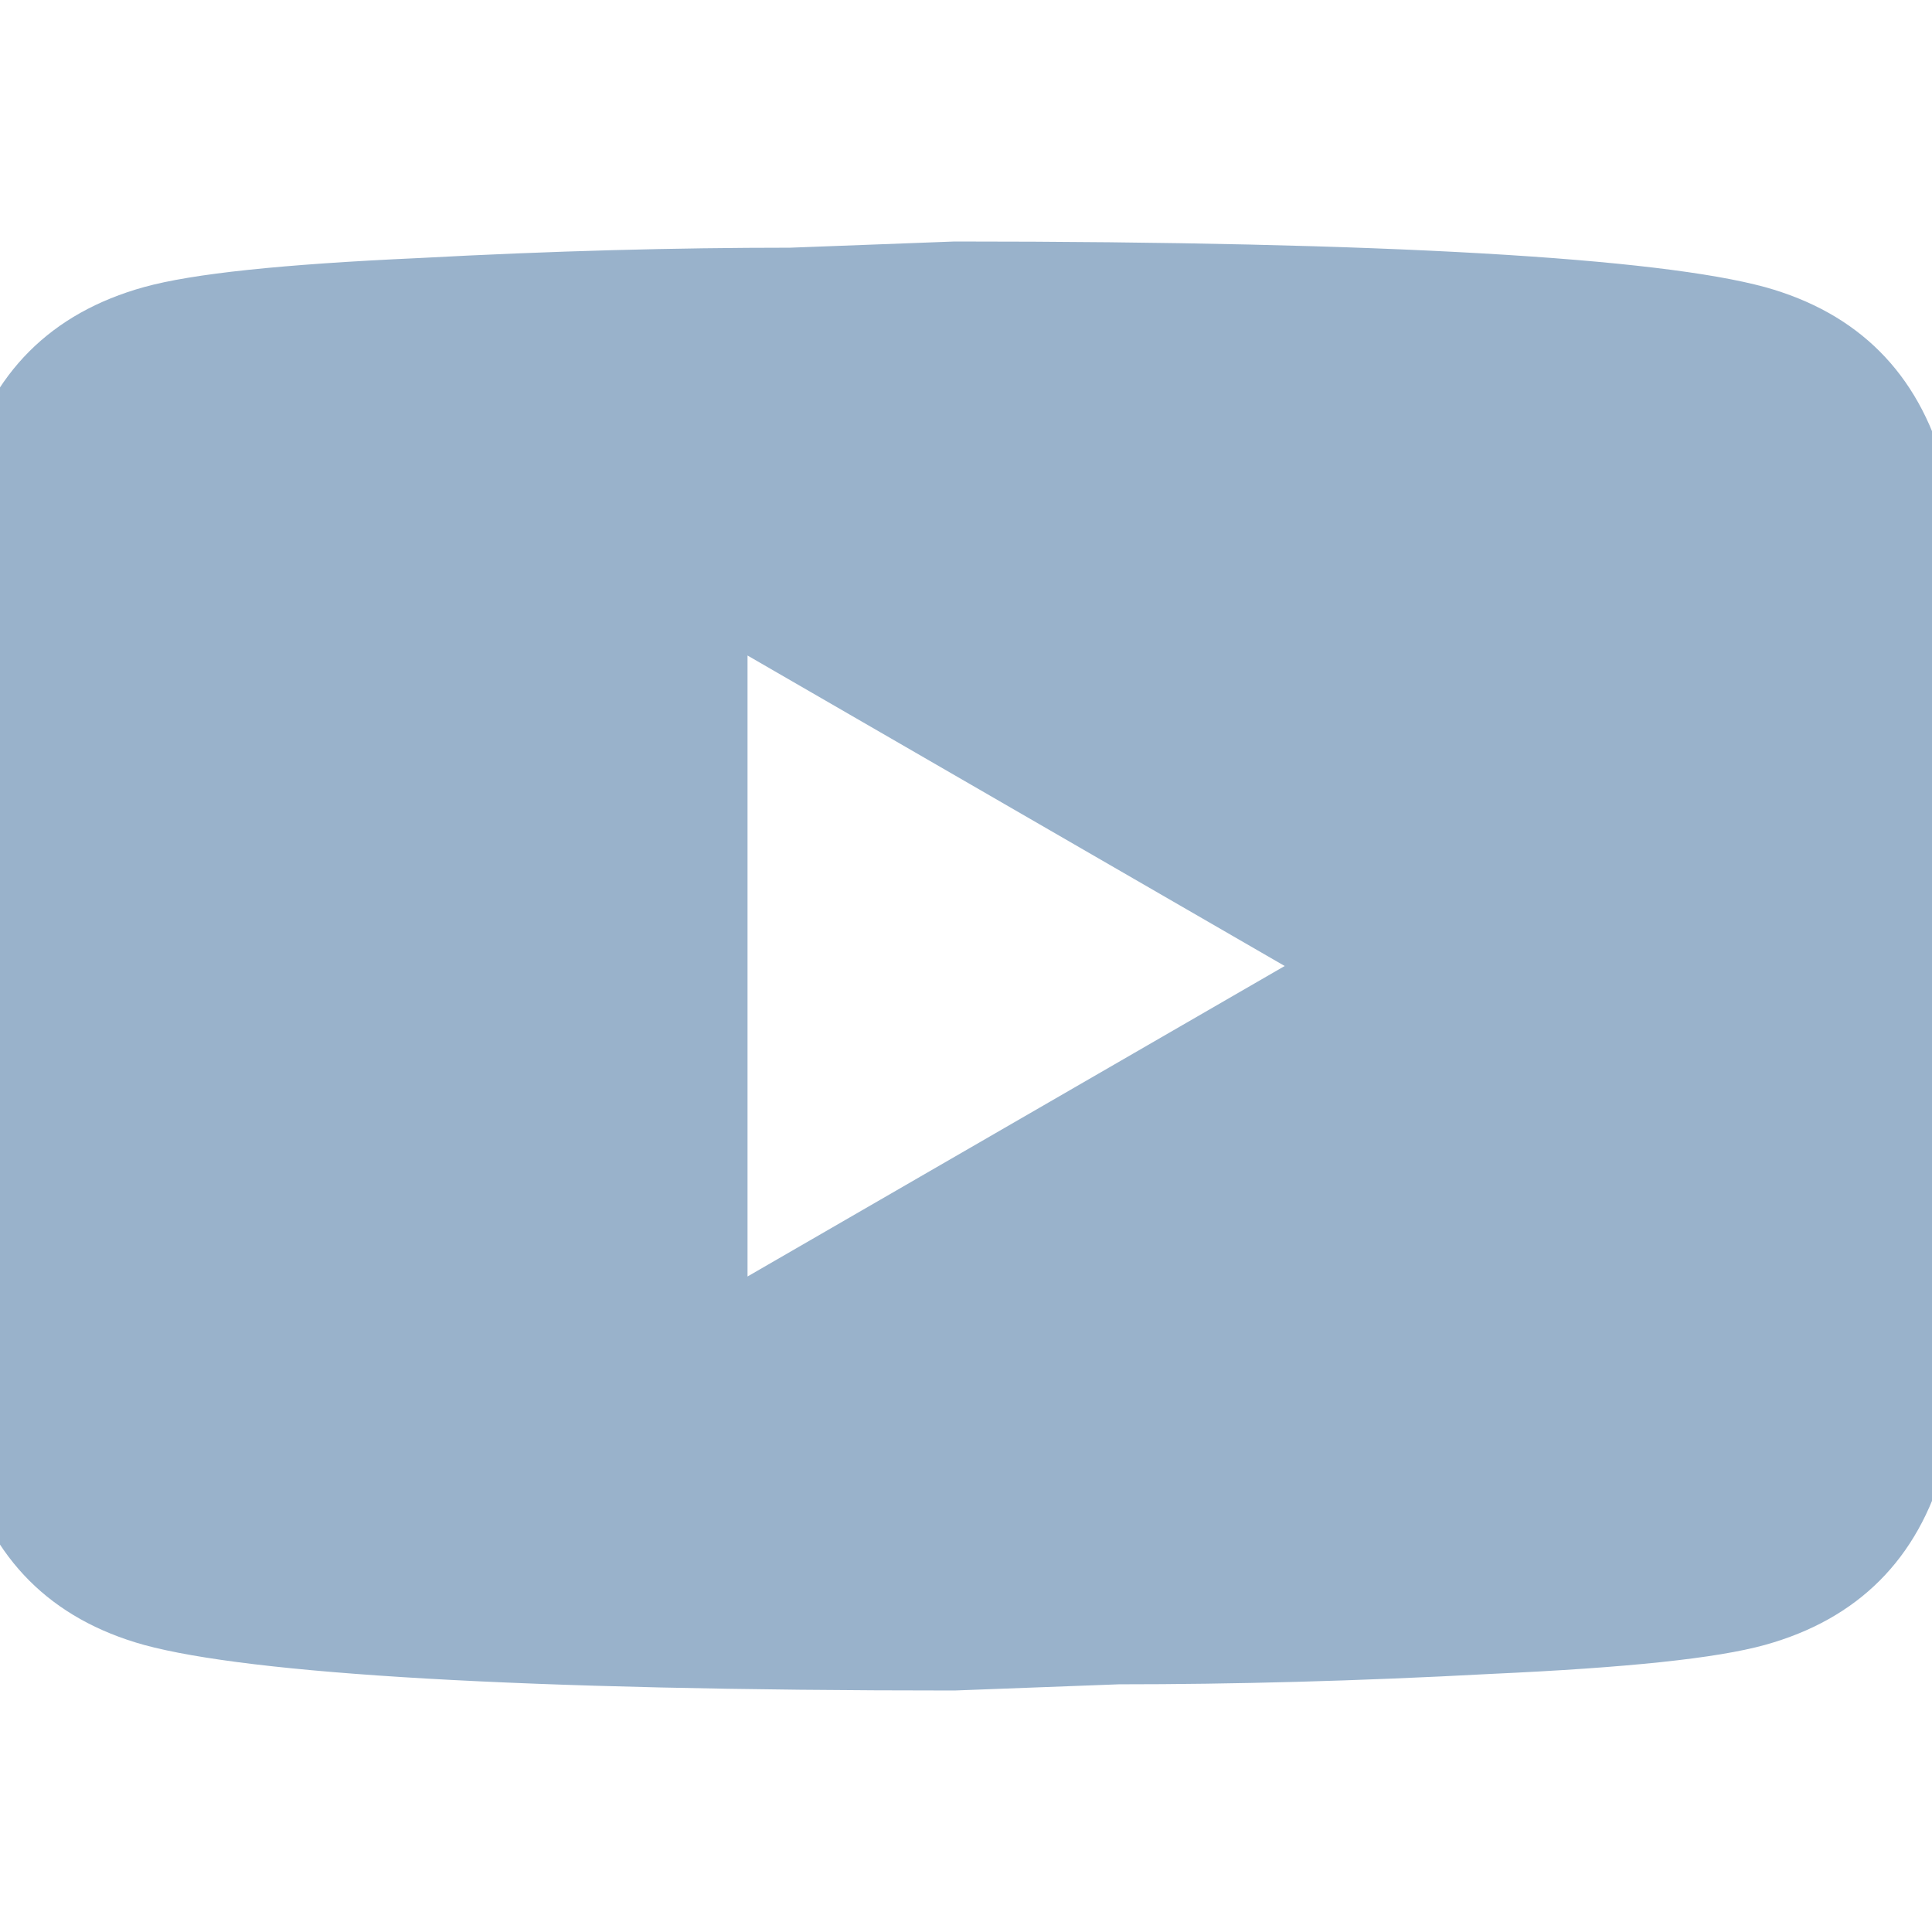 <svg width="24" height="24" viewBox="0 0 24 24" fill="none" xmlns="http://www.w3.org/2000/svg">
<g clip-path="url(#clip0_18_51)">
<path d="M9.286 15.857L15.959 12L9.286 8.143V15.857ZM24.149 5.79C24.316 6.394 24.431 7.204 24.509 8.233C24.599 9.261 24.637 10.149 24.637 10.92L24.714 12C24.714 14.816 24.509 16.886 24.149 18.21C23.827 19.367 23.081 20.113 21.924 20.434C21.32 20.601 20.214 20.717 18.517 20.794C16.846 20.884 15.316 20.923 13.901 20.923L11.857 21C6.47 21 3.114 20.794 1.79 20.434C0.633 20.113 -0.113 19.367 -0.434 18.21C-0.601 17.606 -0.717 16.796 -0.794 15.767C-0.884 14.739 -0.923 13.851 -0.923 13.08L-1 12C-1 9.184 -0.794 7.114 -0.434 5.79C-0.113 4.633 0.633 3.887 1.79 3.566C2.394 3.399 3.5 3.283 5.197 3.206C6.869 3.116 8.399 3.077 9.813 3.077L11.857 3C17.244 3 20.6 3.206 21.924 3.566C23.081 3.887 23.827 4.633 24.149 5.79Z" fill="#99B2CB"/>
</g>
<defs>
<clipPath id="clip0_18_51">
<rect width="24" height="24" fill="white"/>
</clipPath>
</defs>
</svg>
